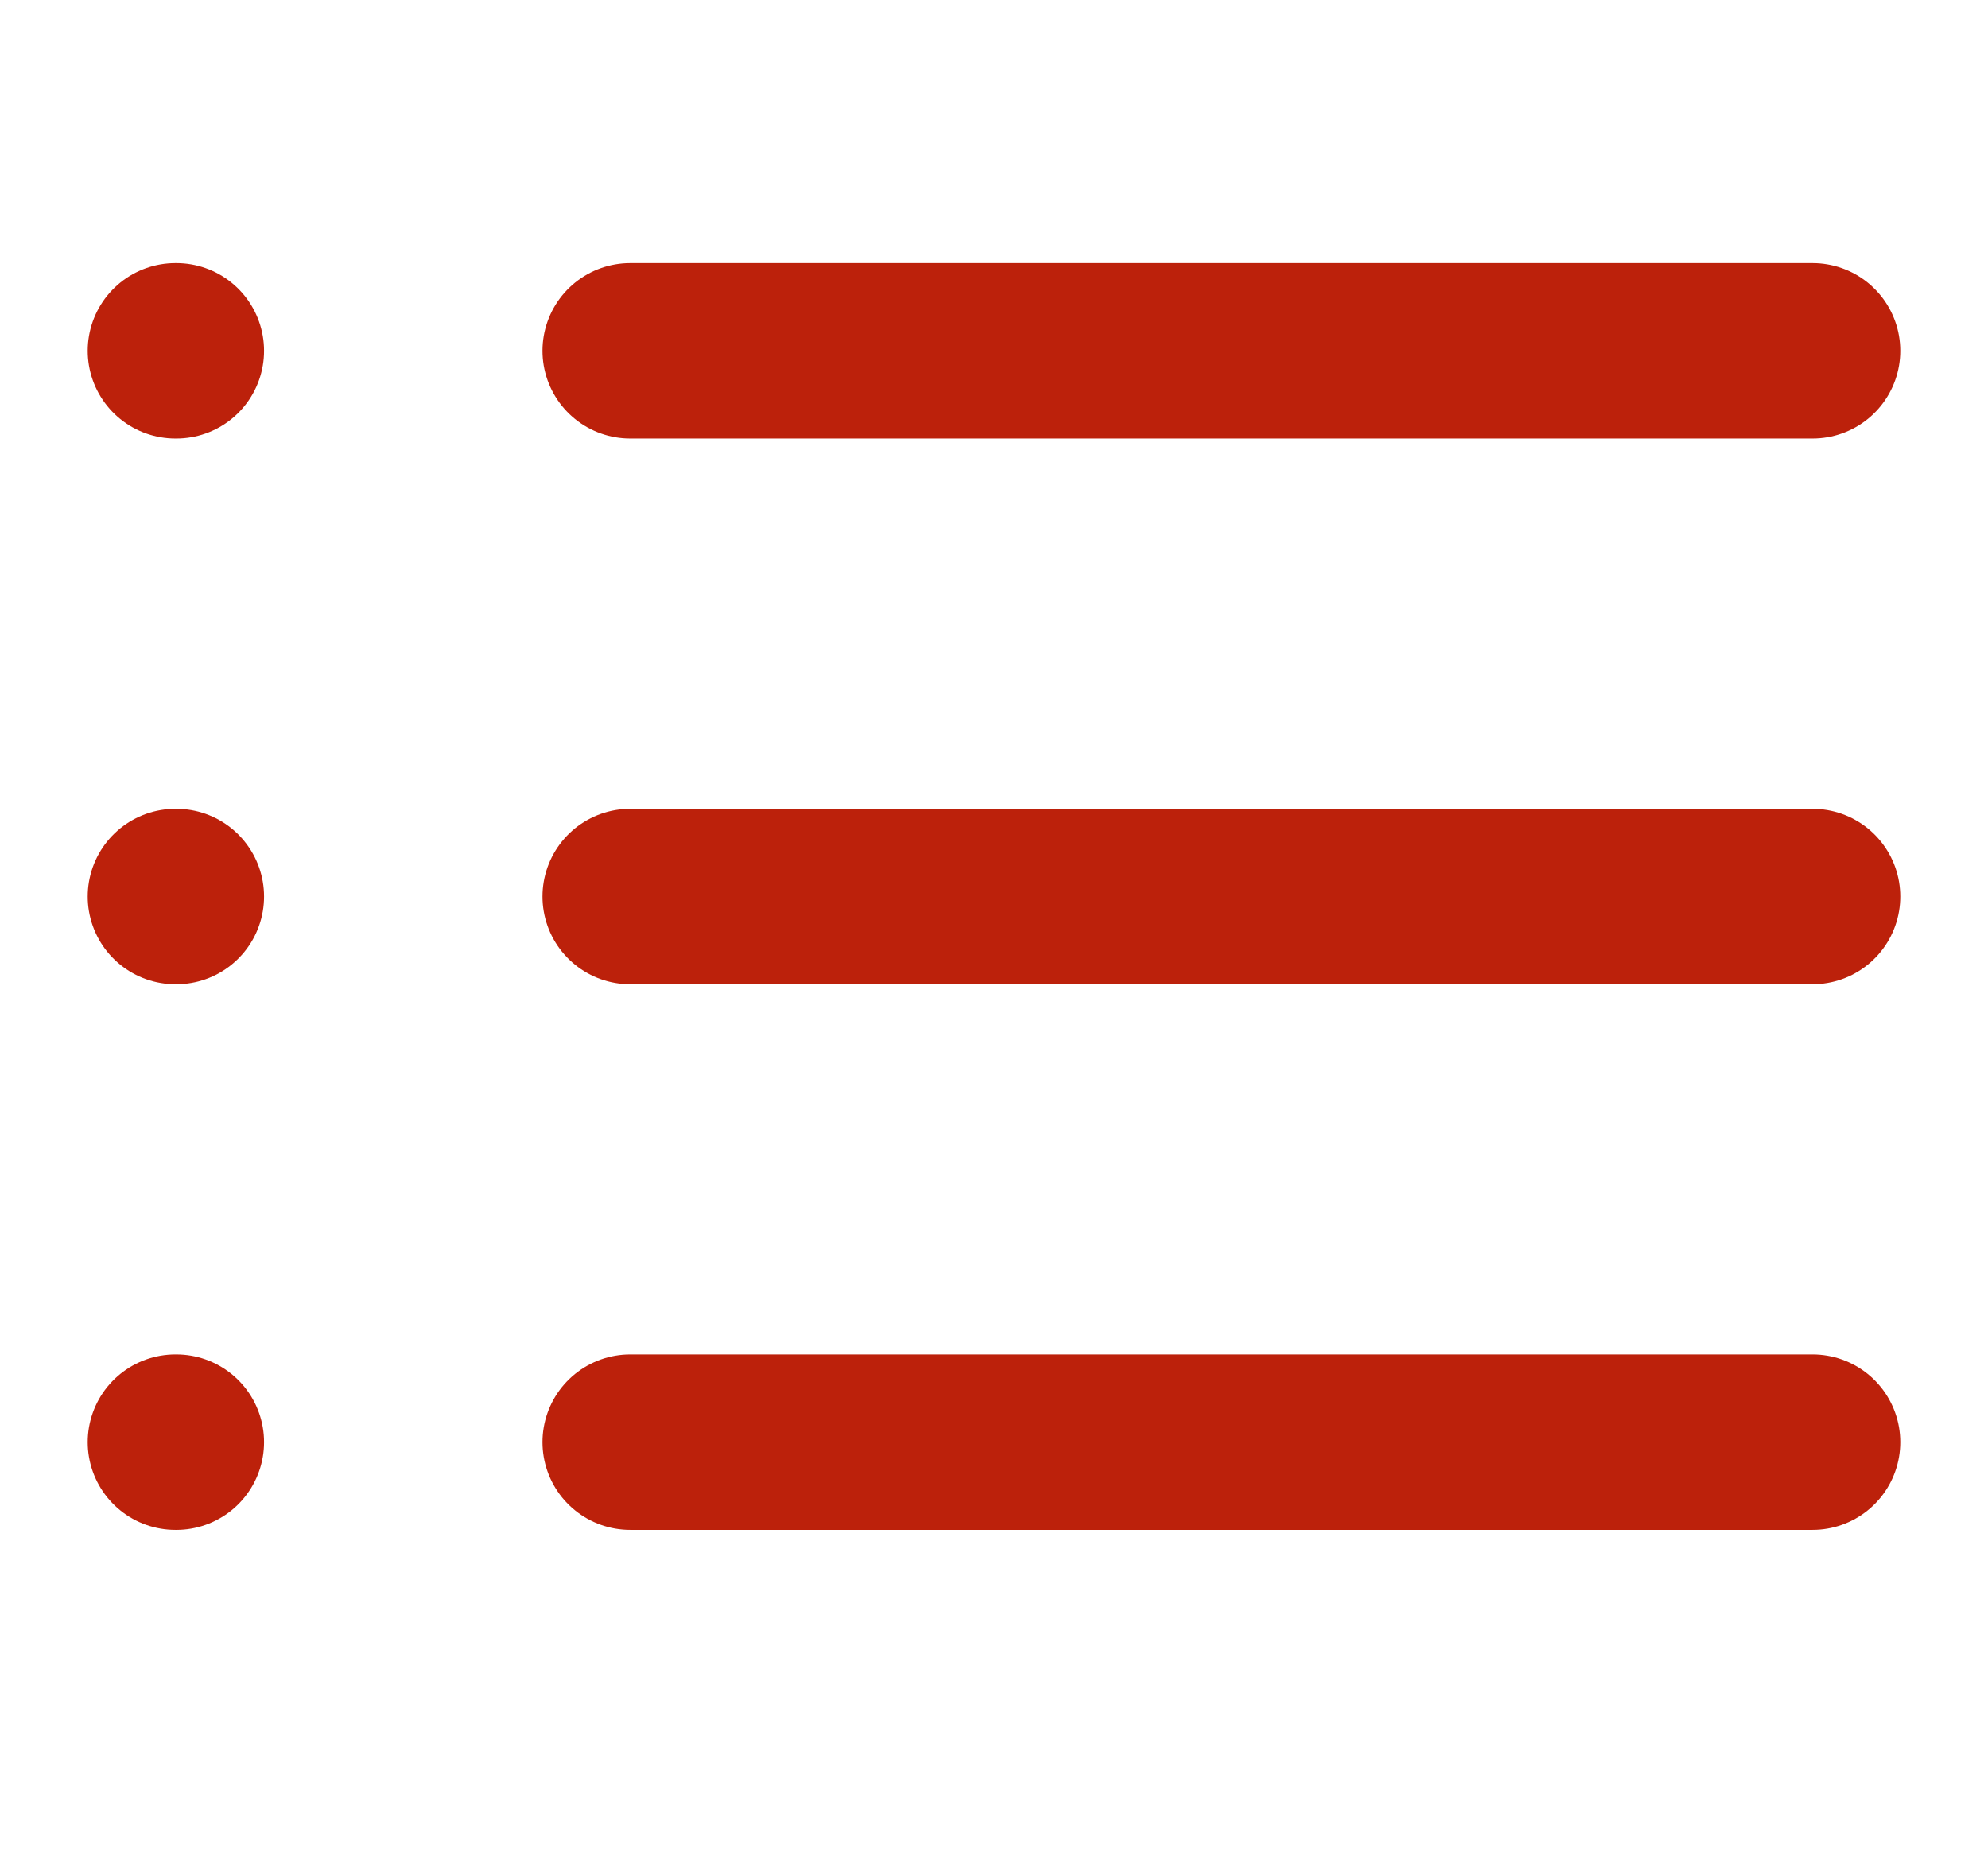 <svg width="17" height="16" viewBox="0 0 17 16" fill="none" xmlns="http://www.w3.org/2000/svg">
<path d="M5.389 3H15.5" stroke="#BC210B" stroke-width="1.5" stroke-linecap="round" stroke-linejoin="round"/>
<path d="M5.389 7.667H15.5" stroke="#BC210B" stroke-width="1.5" stroke-linecap="round" stroke-linejoin="round"/>
<path d="M5.389 12.333H15.5" stroke="#BC210B" stroke-width="1.5" stroke-linecap="round" stroke-linejoin="round"/>
<path d="M1.5 3H1.508" stroke="#BC210B" stroke-width="1.5" stroke-linecap="round" stroke-linejoin="round"/>
<path d="M1.5 7.667H1.508" stroke="#BC210B" stroke-width="1.5" stroke-linecap="round" stroke-linejoin="round"/>
<path d="M1.5 12.333H1.508" stroke="#BC210B" stroke-width="1.5" stroke-linecap="round" stroke-linejoin="round"/>
</svg>
